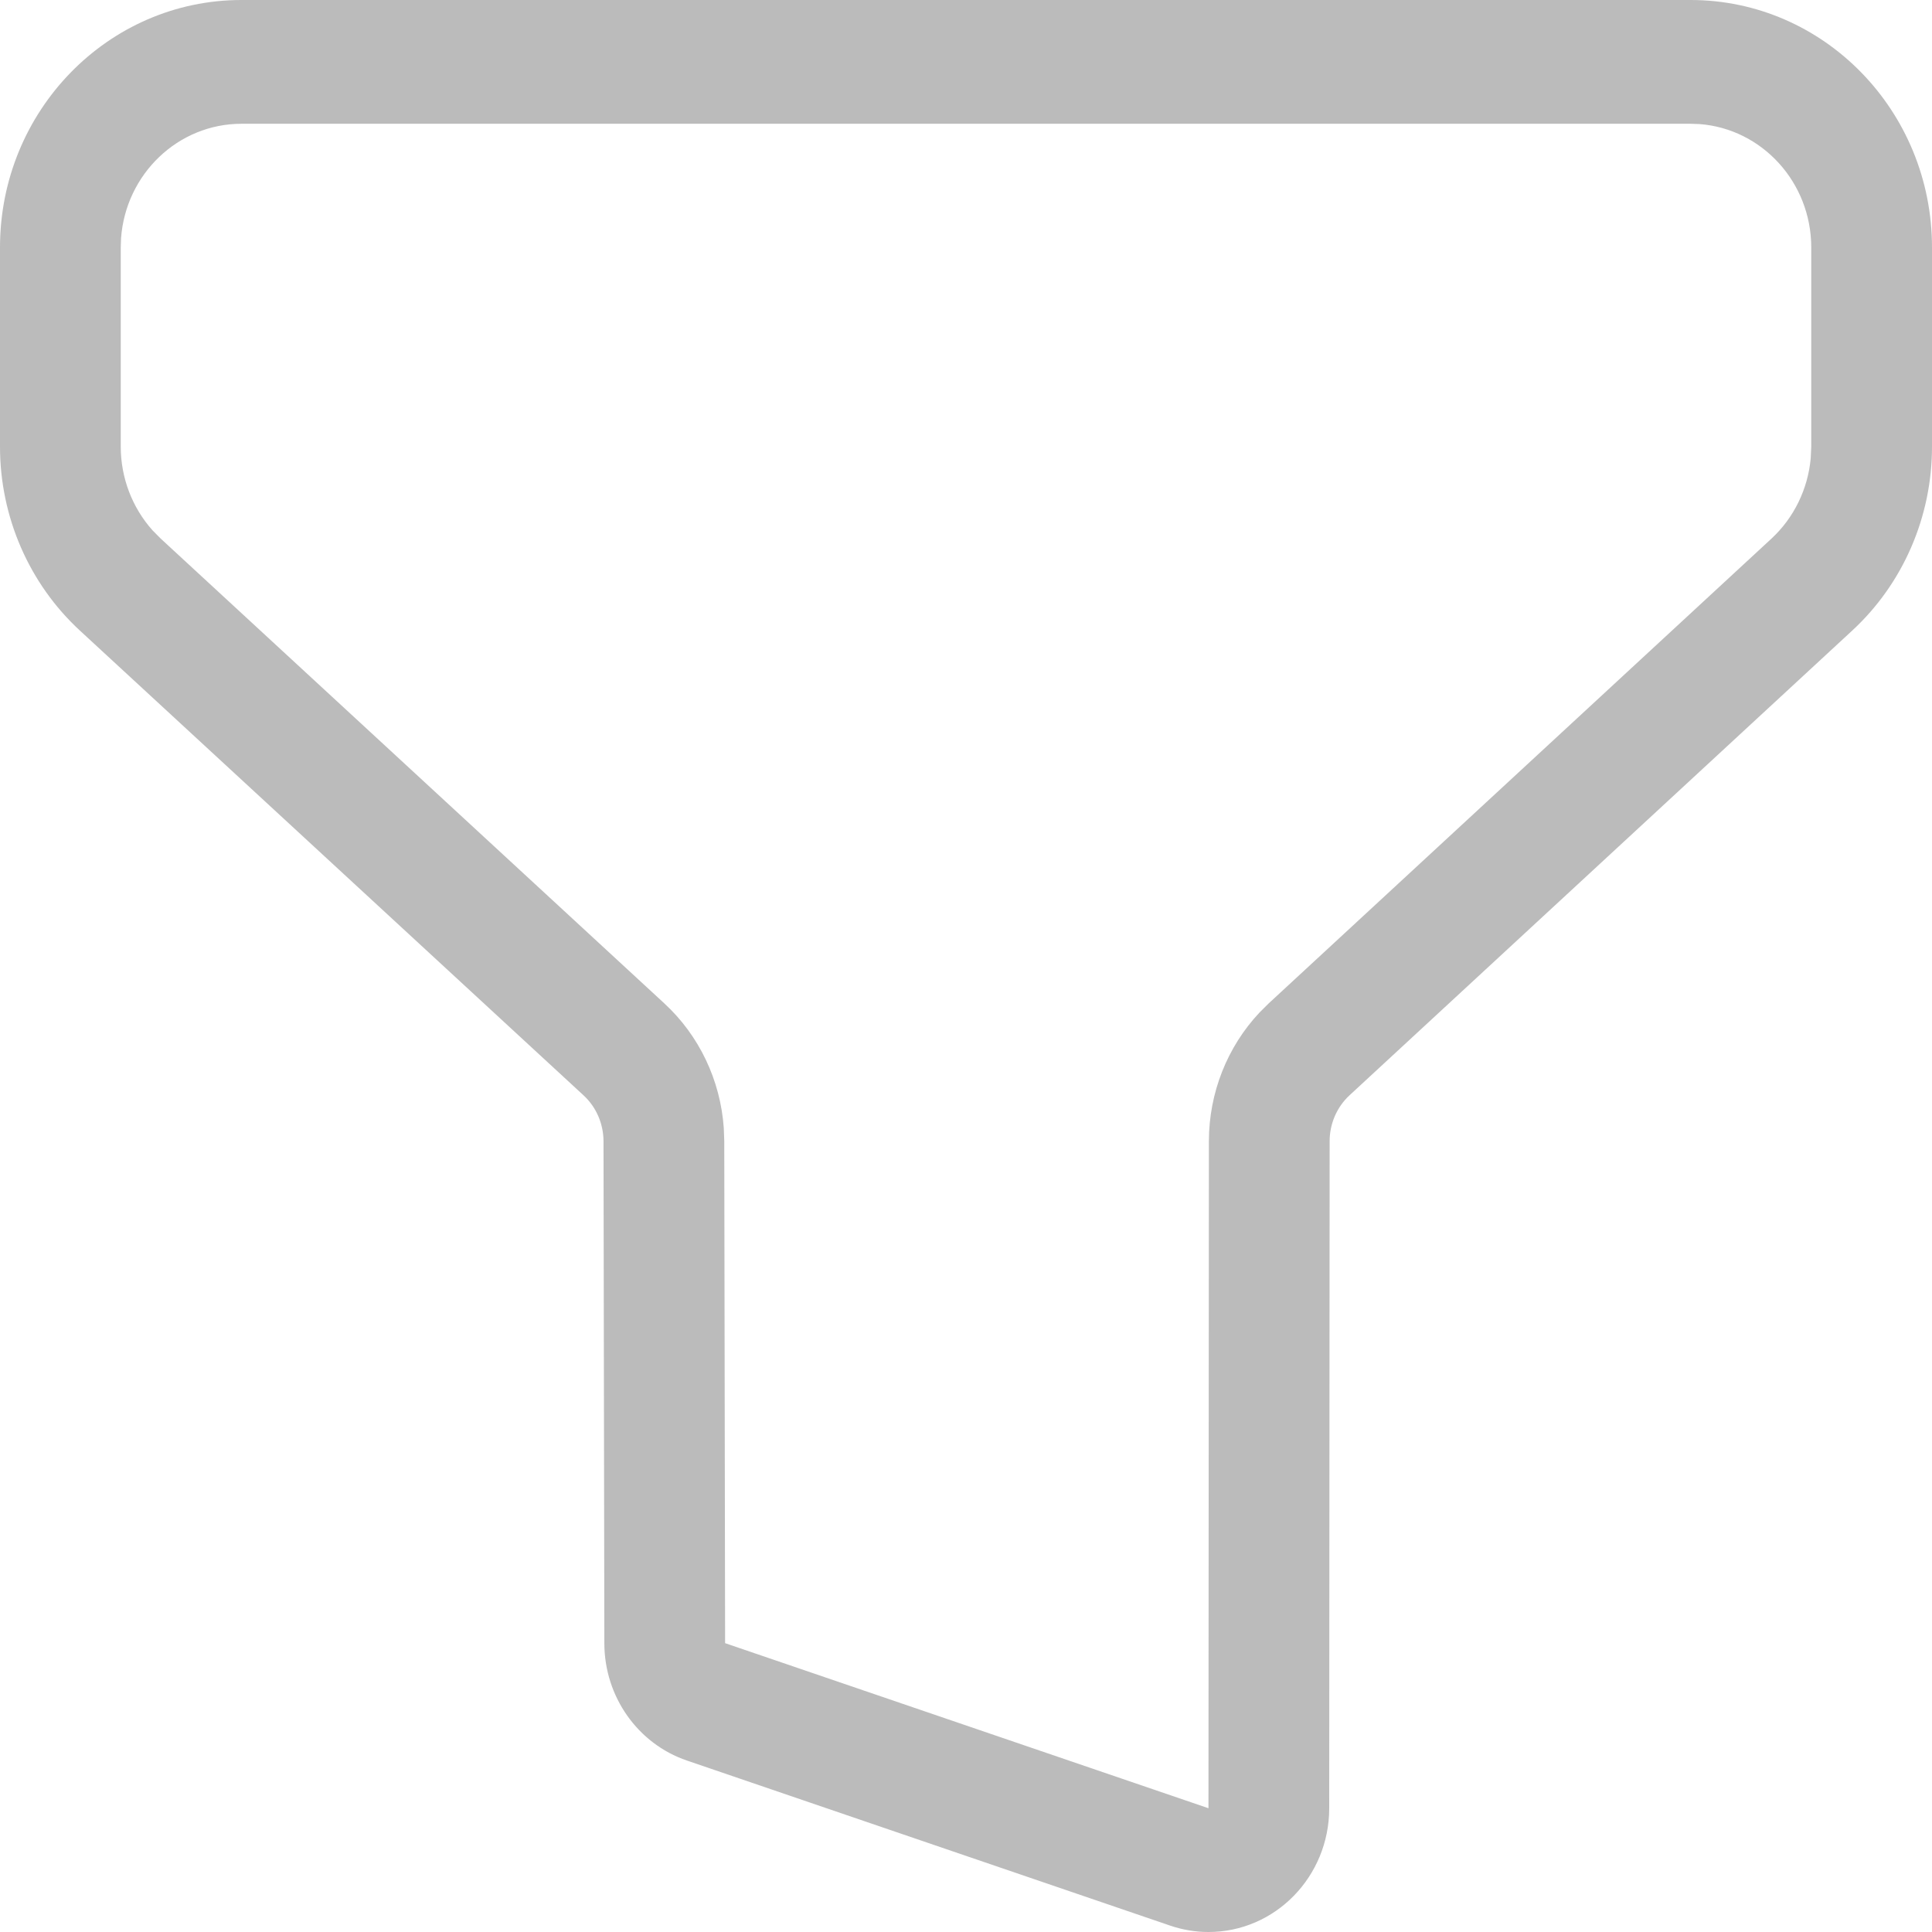 <svg width="32" height="32" viewBox="0 0 32 32" fill="none" xmlns="http://www.w3.org/2000/svg">
<path d="M28 0C30.209 0 32 1.835 32 4.099V7.4C32 8.561 31.52 9.667 30.679 10.444L22.353 18.141C22.143 18.335 22.023 18.612 22.023 18.901L22.016 29.952C22.015 31.084 21.119 32.001 20.015 32C19.8 32 19.587 31.964 19.384 31.895L11.377 29.16C10.562 28.882 10.011 28.1 10.01 27.219L9.996 18.901C9.995 18.612 9.875 18.335 9.665 18.142L1.323 10.444C0.481 9.667 0 8.56 0 7.398V4.099C0 1.835 1.791 0 4 0L28 0ZM28 2.05H4C2.946 2.05 2.082 2.886 2.005 3.946L2 4.099V7.398C2 7.914 2.19 8.409 2.528 8.786L2.662 8.921L11.003 16.619C11.581 17.152 11.932 17.892 11.988 18.681L11.996 18.898L12.01 27.216L20.016 29.95L20.023 18.9C20.024 18.103 20.326 17.34 20.862 16.77L21.014 16.619L29.34 8.922C29.713 8.577 29.944 8.101 29.991 7.593L30 7.4V4.099C30 3.019 29.184 2.133 28.149 2.055L28 2.05Z" fill="#BBBBBB"/>
</svg>
